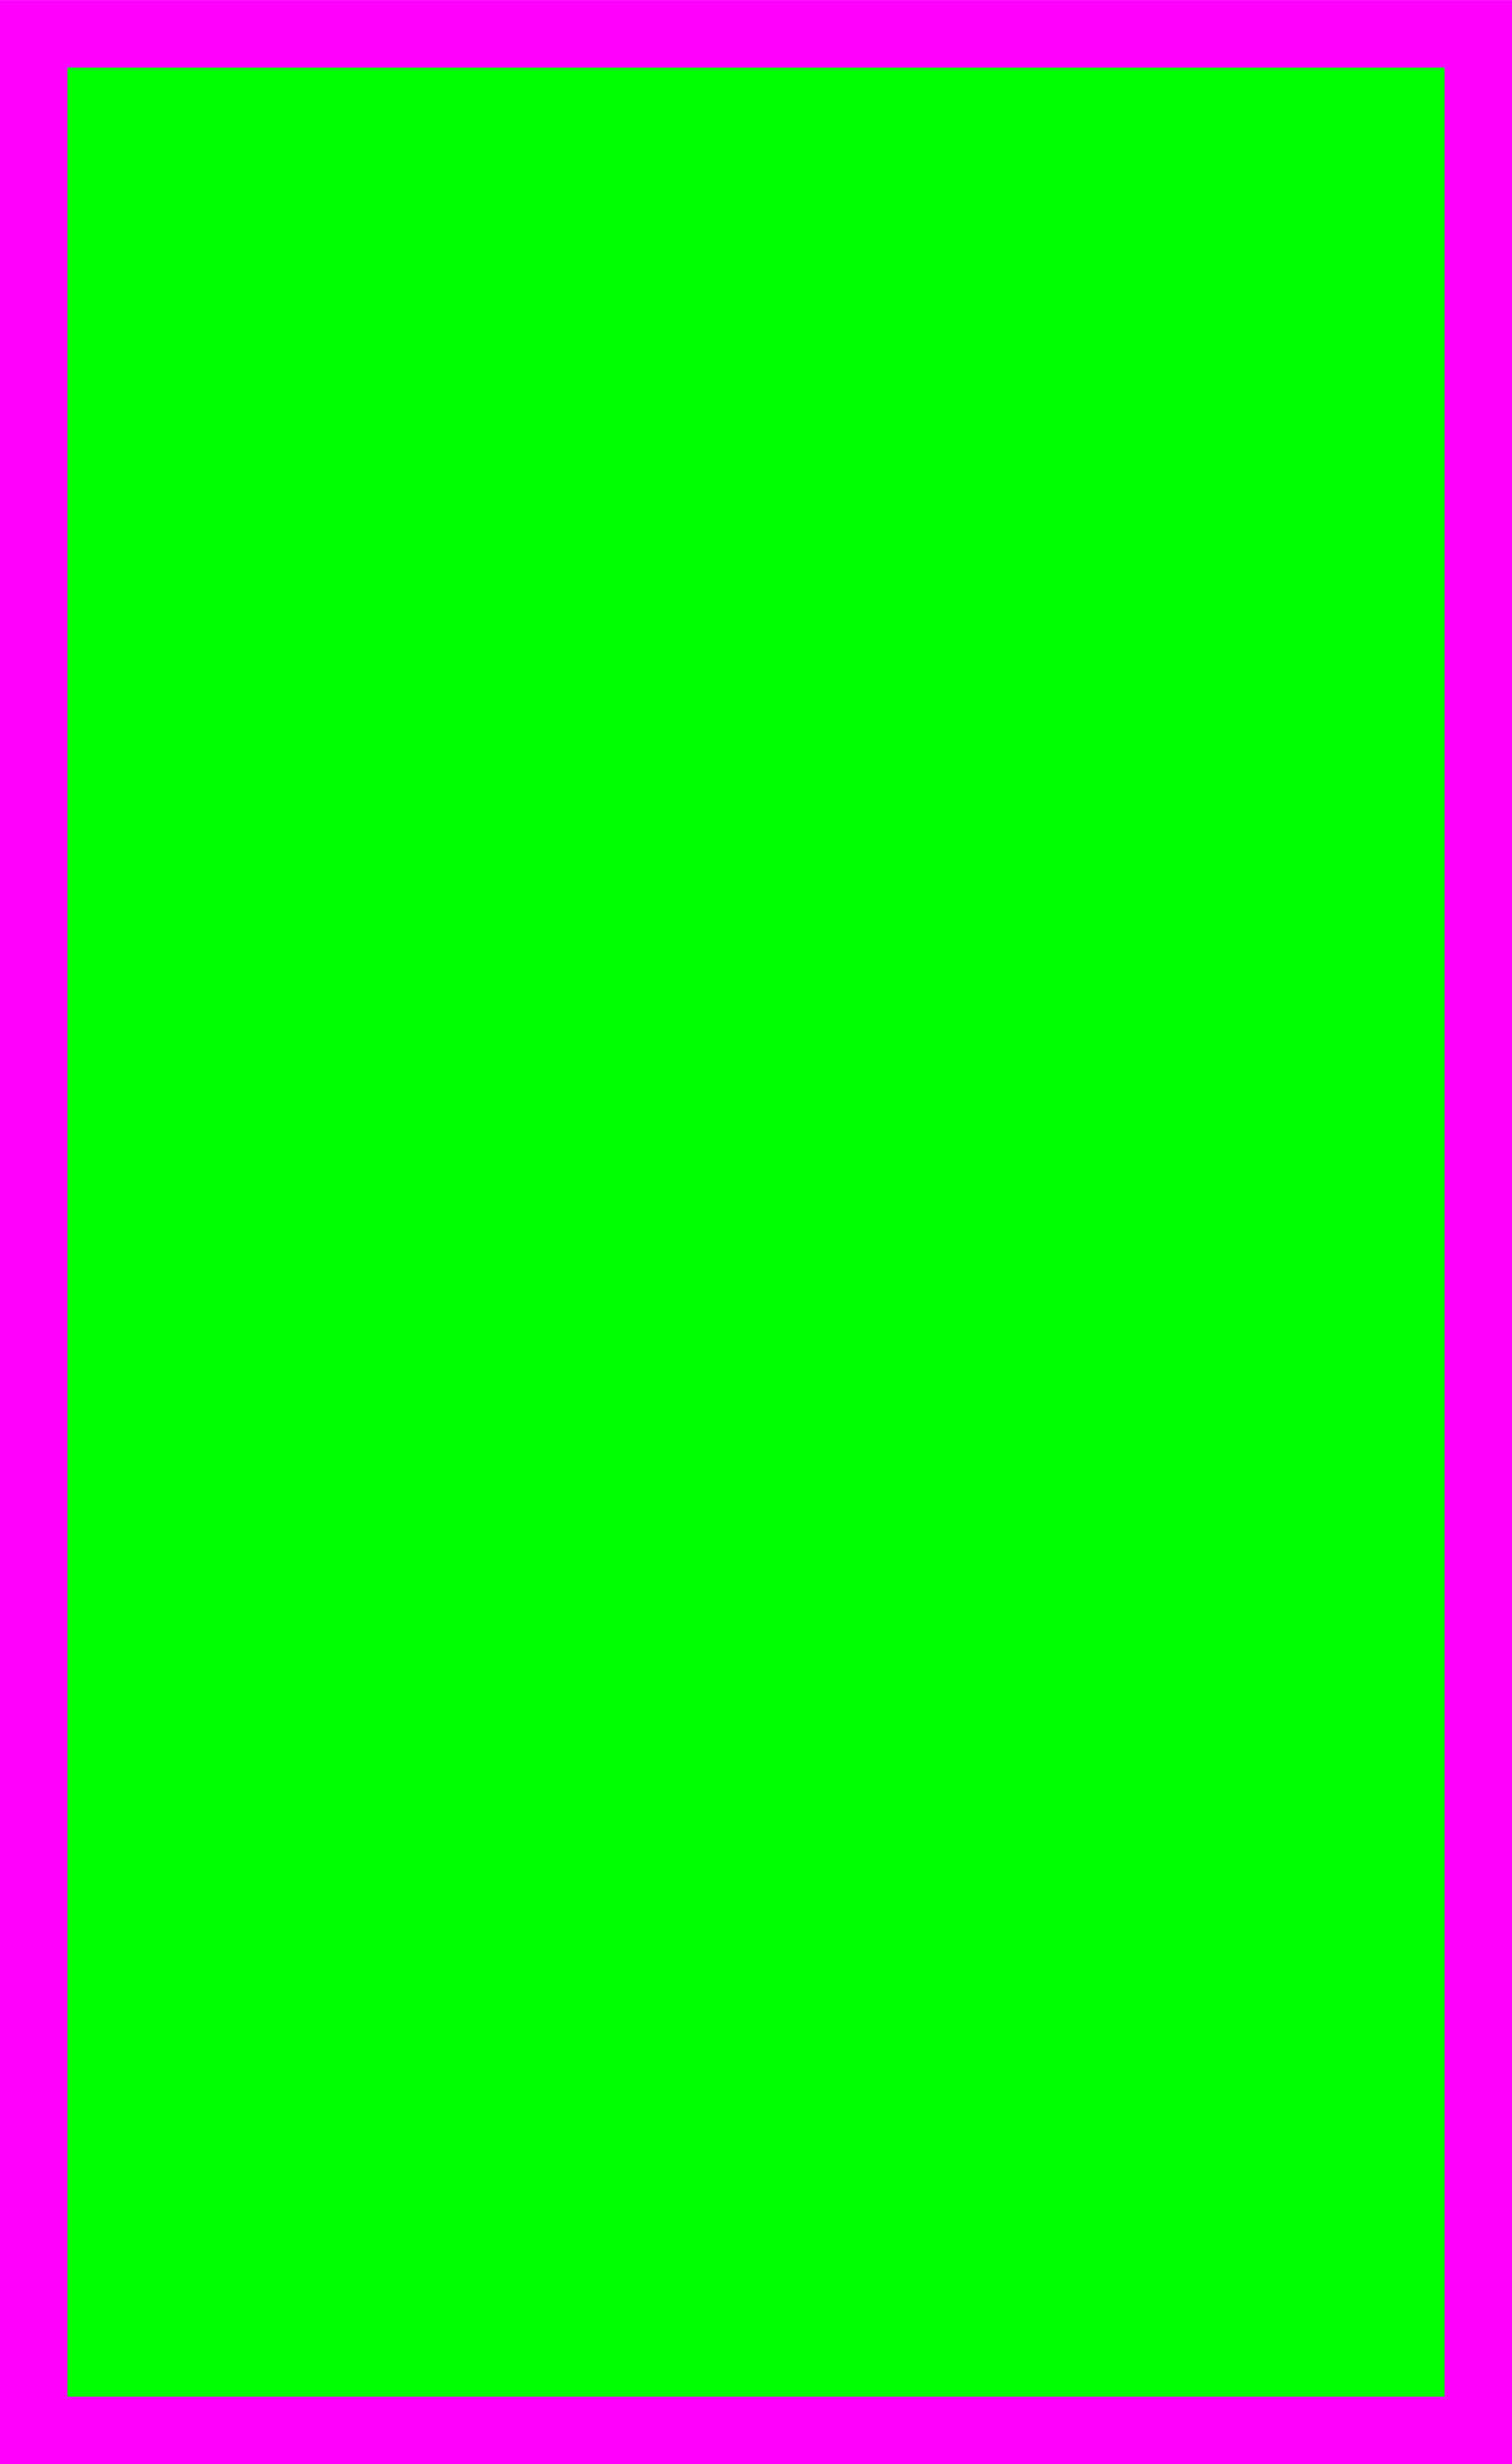 <?xml version="1.0" encoding="UTF-8" standalone="no"?>
<!-- Created with Inkscape (http://www.inkscape.org/) -->

<svg
   xmlns:dc="http://purl.org/dc/elements/1.1/"
   xmlns:cc="http://creativecommons.org/ns#"
   xmlns:rdf="http://www.w3.org/1999/02/22-rdf-syntax-ns#"
   xmlns:svg="http://www.w3.org/2000/svg"
   xmlns="http://www.w3.org/2000/svg"
   xmlns:sodipodi="http://sodipodi.sourceforge.net/DTD/sodipodi-0.dtd"
   xmlns:inkscape="http://www.inkscape.org/namespaces/inkscape"
   width="9.489mm"
   height="15.457mm"
   viewBox="0 0 33.624 54.768"
   id="svg7275"
   version="1.1"
   inkscape:version="0.91 r13725"
   sodipodi:docname="perfectfrontwindow.svg">
  <defs
     id="defs7277" />
  <sodipodi:namedview
     id="base"
     pagecolor="#ffffff"
     bordercolor="#666666"
     borderopacity="1.0"
     inkscape:pageopacity="0.0"
     inkscape:pageshadow="2"
     inkscape:zoom="0.35"
     inkscape:cx="1277.5263"
     inkscape:cy="-698.33011"
     inkscape:document-units="px"
     inkscape:current-layer="layer1"
     showgrid="false"
     fit-margin-top="0"
     fit-margin-left="0"
     fit-margin-right="0"
     fit-margin-bottom="0"
     inkscape:window-width="1440"
     inkscape:window-height="851"
     inkscape:window-x="0"
     inkscape:window-y="25"
     inkscape:window-maximized="1" />
  <g
     inkscape:label="Layer 1"
     inkscape:groupmode="layer"
     id="layer1"
     transform="translate(1413.955,220.736)">
    <rect
       inkscape:tile-y0="6482.1924"
       inkscape:tile-x0="1974.9705"
       y="-219.986"
       x="-1413.205"
       height="53.268"
       width="32.124"
       id="use6589"
       style="opacity:1;fill:#00ff00;fill-opacity:1;stroke:#ff00ff;stroke-width:1.5;stroke-miterlimit:4;stroke-dasharray:none;stroke-opacity:1" />
  </g>
</svg>
